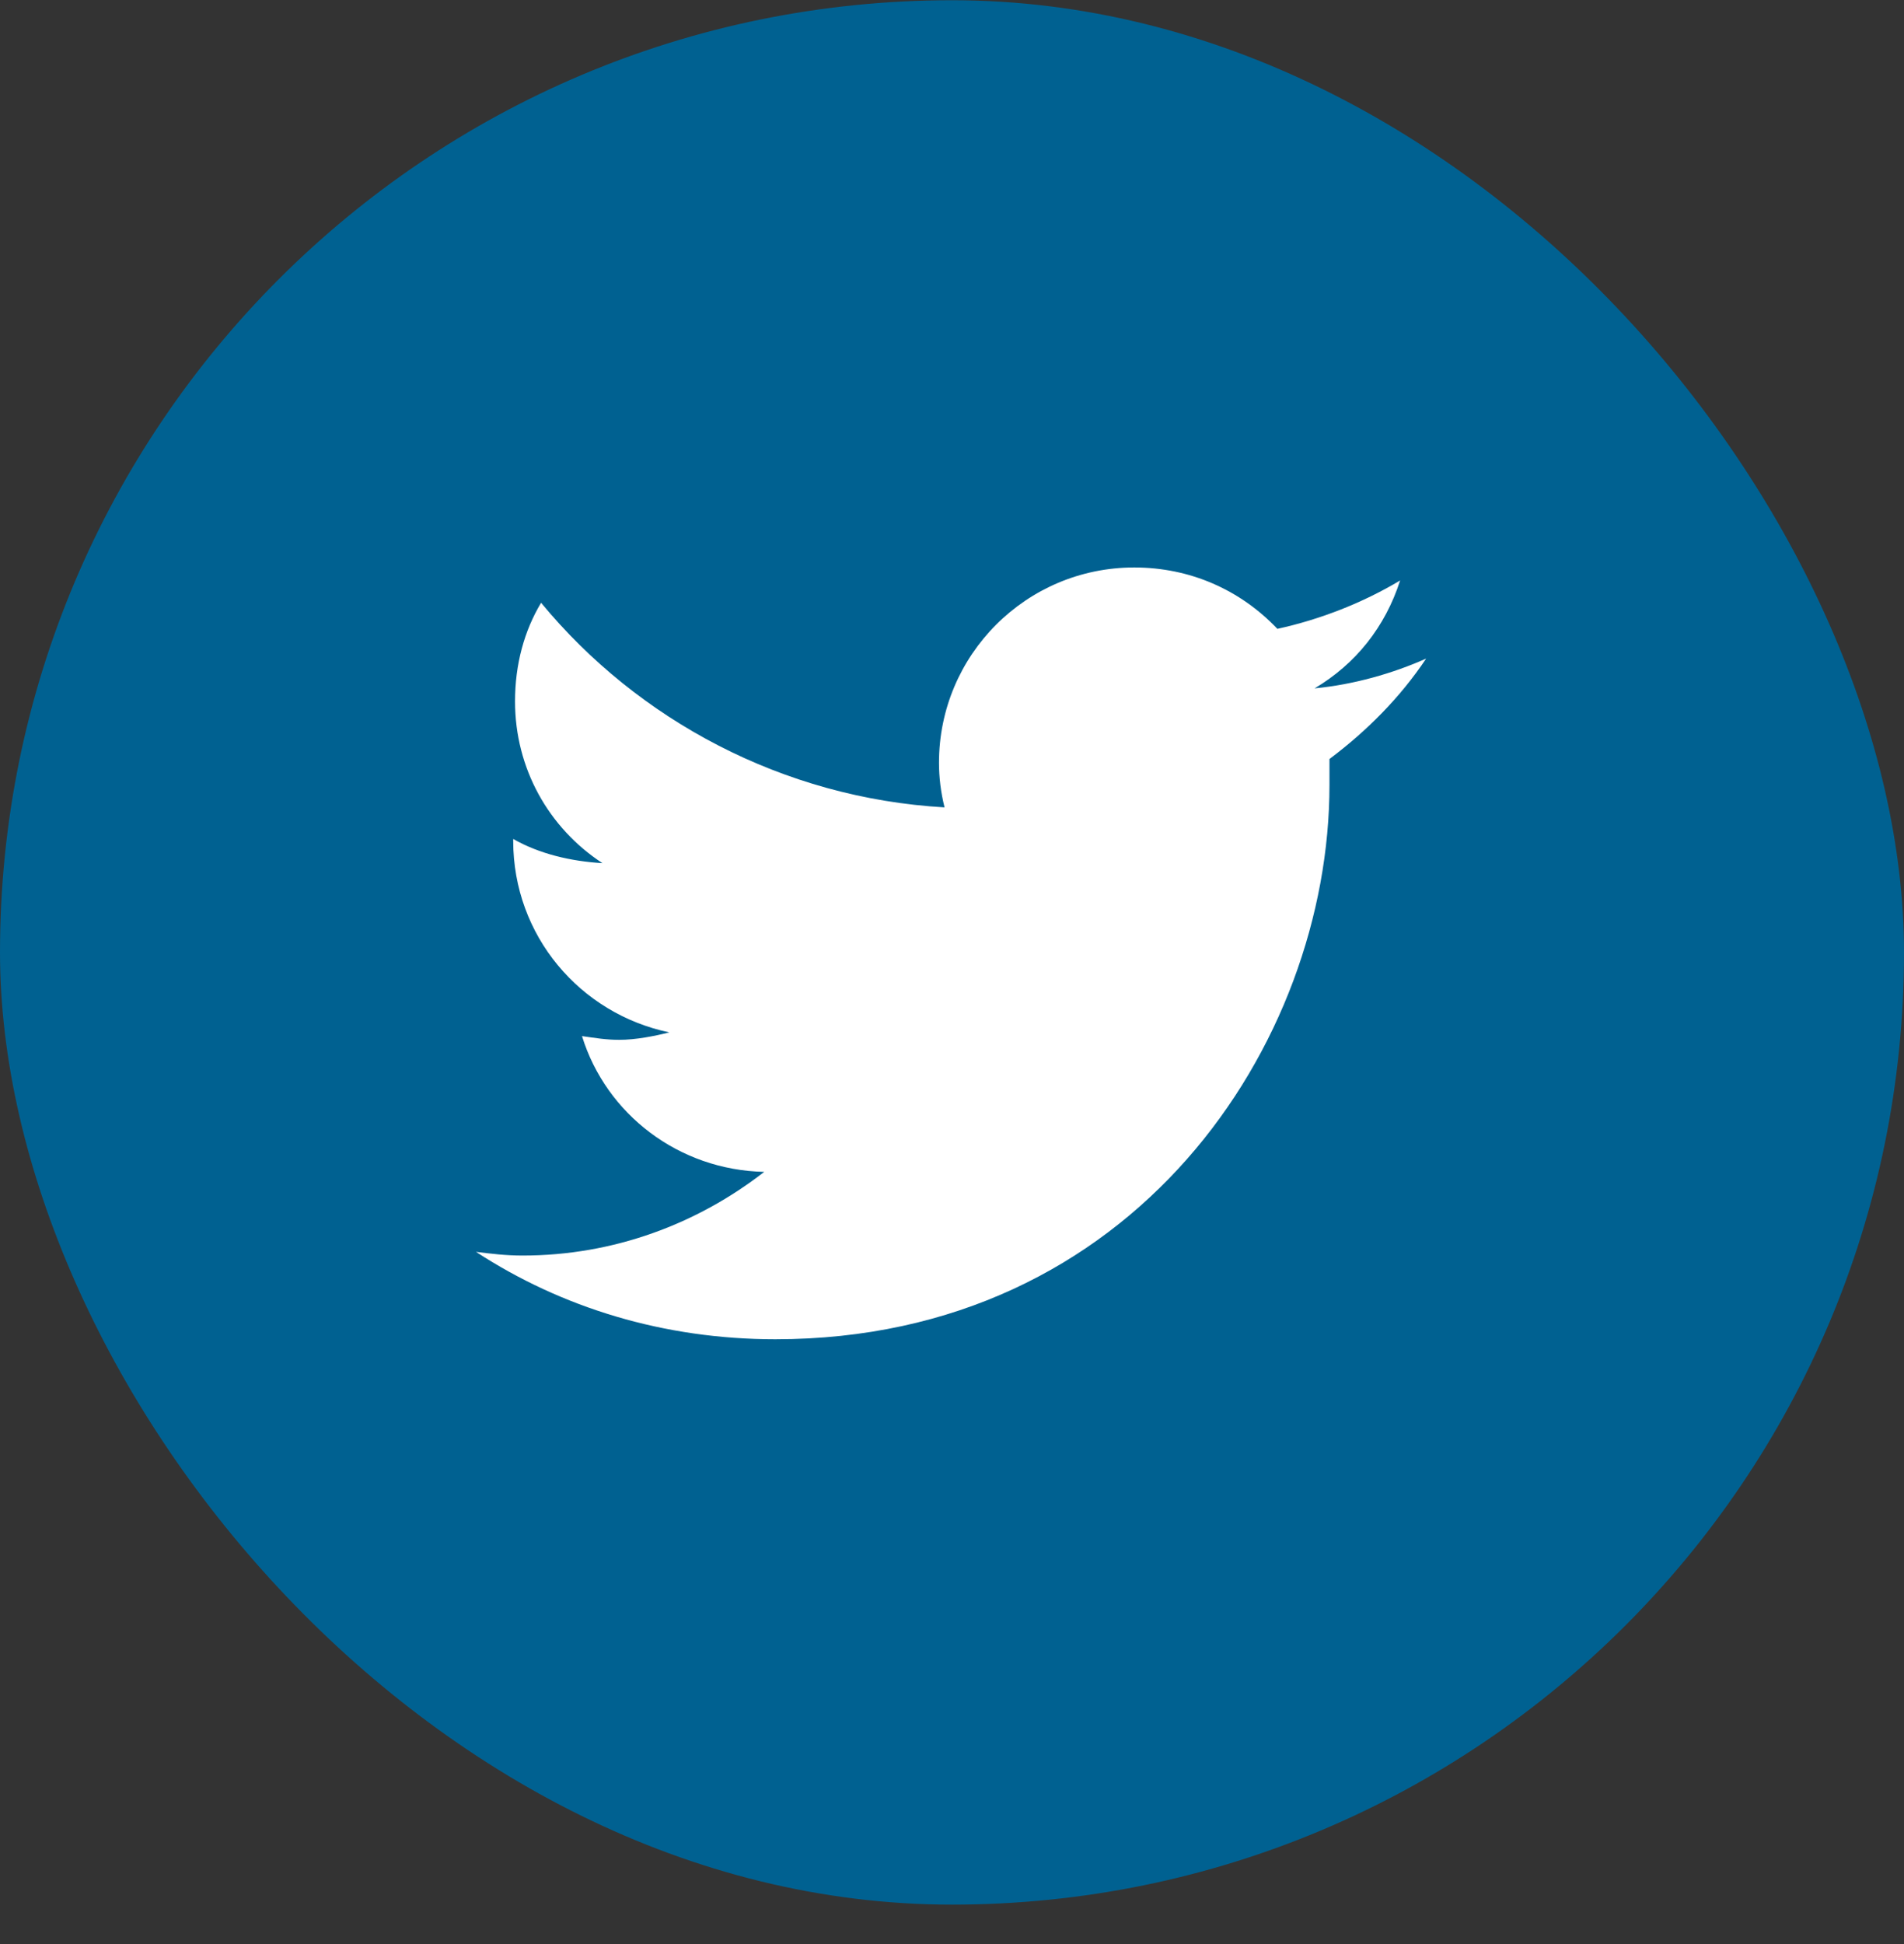 <svg width="48" height="49" viewBox="0 0 48 49" fill="none" xmlns="http://www.w3.org/2000/svg">
<rect x="0" y="0" width="48" height="49" fill="#333333" stroke="none"/>
<rect y="0.006" width="48" height="48" rx="24" fill="#006191"/>
<path d="M33.516 19.131C34.453 18.428 35.297 17.584 35.953 16.6C35.109 16.975 34.125 17.256 33.141 17.35C34.172 16.74 34.922 15.803 35.297 14.631C34.359 15.193 33.281 15.615 32.203 15.85C31.266 14.865 30 14.303 28.594 14.303C25.875 14.303 23.672 16.506 23.672 19.225C23.672 19.6 23.719 19.975 23.812 20.35C19.734 20.115 16.078 18.146 13.641 15.193C13.219 15.896 12.984 16.74 12.984 17.678C12.984 19.365 13.828 20.865 15.188 21.756C14.391 21.709 13.594 21.521 12.938 21.146V21.193C12.938 23.584 14.625 25.553 16.875 26.021C16.5 26.115 16.031 26.209 15.609 26.209C15.281 26.209 15 26.162 14.672 26.115C15.281 28.084 17.109 29.49 19.266 29.537C17.578 30.85 15.469 31.646 13.172 31.646C12.75 31.646 12.375 31.6 12 31.553C14.156 32.959 16.734 33.756 19.547 33.756C28.594 33.756 33.516 26.303 33.516 19.787C33.516 19.553 33.516 19.365 33.516 19.131Z" fill="white"/>
</svg>
